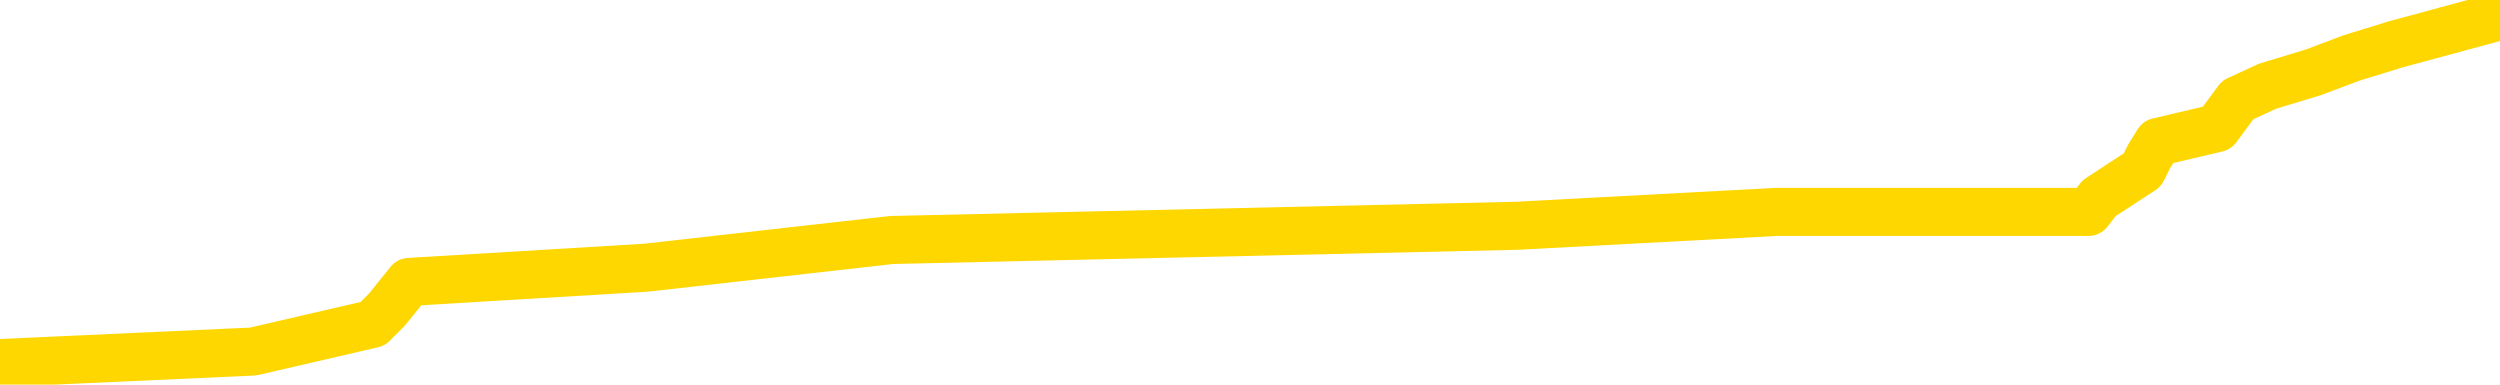 <svg xmlns="http://www.w3.org/2000/svg" version="1.1" viewBox="0 0 6500 1000">
	<path fill="none" stroke="gold" stroke-width="125" stroke-linecap="round" stroke-linejoin="round" d="M0 14977  L-125127 14977 L-124943 14941 L-124453 14868 L-124159 14832 L-123848 14759 L-123613 14723 L-123560 14650 L-123501 14577 L-123347 14541 L-123307 14468 L-123174 14432 L-122882 14396 L-122341 14396 L-121731 14359 L-121683 14359 L-121043 14323 L-121010 14323 L-120484 14323 L-120351 14287 L-119961 14214 L-119633 14141 L-119516 14069 L-119305 13996 L-118588 13996 L-118018 13960 L-117911 13960 L-117736 13923 L-117515 13851 L-117113 13814 L-117087 13742 L-116160 13669 L-116072 13596 L-115990 13523 L-115920 13451 L-115622 13414 L-115470 13342 L-113580 13378 L-113479 13378 L-113217 13378 L-112923 13414 L-112782 13342 L-112533 13342 L-112498 13305 L-112339 13269 L-111876 13196 L-111623 13160 L-111410 13087 L-111159 13051 L-110810 13015 L-109883 12942 L-109789 12869 L-109378 12833 L-108208 12760 L-107019 12724 L-106926 12651 L-106899 12579 L-106633 12506 L-106334 12433 L-106205 12361 L-106168 12288 L-105353 12288 L-104969 12324 L-103909 12361 L-103847 12361 L-103582 13087 L-103111 13778 L-102919 14468 L-102655 15159 L-102318 15122 L-102183 15086 L-101727 15050 L-100984 15013 L-100966 14977 L-100801 14904 L-100733 14904 L-100217 14868 L-99188 14868 L-98992 14832 L-98503 14795 L-98141 14759 L-97733 14759 L-97347 14795 L-95643 14795 L-95545 14795 L-95474 14795 L-95412 14795 L-95228 14759 L-94891 14759 L-94251 14723 L-94174 14686 L-94113 14686 L-93926 14650 L-93847 14650 L-93669 14614 L-93650 14577 L-93420 14577 L-93032 14541 L-92144 14541 L-92104 14505 L-92016 14468 L-91989 14396 L-90981 14359 L-90831 14287 L-90807 14250 L-90674 14214 L-90634 14178 L-89376 14141 L-89318 14141 L-88778 14105 L-88726 14105 L-88679 14105 L-88284 14069 L-88144 14032 L-87945 13996 L-87798 13996 L-87633 13996 L-87357 14032 L-86998 14032 L-86445 13996 L-85800 13960 L-85542 13887 L-85388 13851 L-84987 13814 L-84947 13778 L-84826 13742 L-84764 13778 L-84750 13778 L-84657 13778 L-84364 13742 L-84212 13596 L-83882 13523 L-83804 13451 L-83728 13414 L-83501 13305 L-83435 13233 L-83207 13160 L-83155 13087 L-82990 13051 L-81984 13015 L-81801 12978 L-81250 12942 L-80857 12869 L-80460 12833 L-79609 12760 L-79531 12724 L-78952 12688 L-78511 12688 L-78270 12651 L-78113 12651 L-77712 12579 L-77691 12579 L-77246 12542 L-76841 12506 L-76705 12433 L-76530 12361 L-76393 12288 L-76143 12215 L-75143 12179 L-75061 12143 L-74926 12106 L-74887 12070 L-73997 12034 L-73782 11997 L-73338 11961 L-73221 11925 L-73164 11888 L-72488 11888 L-72388 11852 L-72359 11852 L-71017 11816 L-70611 11779 L-70572 11743 L-69643 11707 L-69545 11670 L-69412 11634 L-69008 11598 L-68982 11561 L-68889 11525 L-68673 11489 L-68262 11416 L-67108 11343 L-66816 11271 L-66788 11198 L-66179 11162 L-65929 11089 L-65910 11053 L-64980 11016 L-64929 10944 L-64806 10907 L-64789 10835 L-64633 10798 L-64458 10726 L-64321 10689 L-64265 10653 L-64157 10617 L-64072 10580 L-63838 10544 L-63763 10507 L-63455 10471 L-63337 10435 L-63167 10398 L-63076 10362 L-62974 10362 L-62950 10326 L-62873 10326 L-62775 10253 L-62408 10217 L-62304 10180 L-61800 10144 L-61348 10108 L-61310 10071 L-61286 10035 L-61245 9999 L-61117 9962 L-61016 9926 L-60574 9890 L-60292 9853 L-59700 9817 L-59569 9781 L-59295 9708 L-59142 9672 L-58989 9635 L-58904 9563 L-58826 9526 L-58640 9490 L-58590 9490 L-58562 9454 L-58483 9417 L-58459 9381 L-58176 9308 L-57572 9236 L-56577 9199 L-56279 9163 L-55545 9127 L-55301 9090 L-55211 9054 L-54633 9018 L-53935 8981 L-53183 8945 L-52864 8909 L-52481 8836 L-52404 8800 L-51770 8763 L-51584 8727 L-51497 8727 L-51367 8727 L-51054 8691 L-51005 8654 L-50863 8618 L-50841 8582 L-49873 8545 L-49328 8509 L-48850 8509 L-48789 8509 L-48465 8509 L-48444 8473 L-48381 8473 L-48171 8436 L-48094 8400 L-48040 8364 L-48017 8327 L-47978 8291 L-47962 8255 L-47205 8218 L-47188 8182 L-46389 8146 L-46237 8109 L-45331 8073 L-44825 8037 L-44596 7964 L-44554 7964 L-44439 7928 L-44263 7891 L-43508 7928 L-43373 7891 L-43209 7855 L-42891 7819 L-42715 7746 L-41693 7673 L-41670 7601 L-41419 7564 L-41206 7492 L-40572 7455 L-40334 7382 L-40301 7310 L-40123 7237 L-40043 7164 L-39953 7128 L-39889 7055 L-39448 6983 L-39425 6946 L-38884 6910 L-38628 6874 L-38133 6837 L-37256 6801 L-37219 6765 L-37167 6728 L-37126 6692 L-37008 6656 L-36732 6619 L-36525 6547 L-36328 6474 L-36305 6401 L-36254 6329 L-36215 6292 L-36137 6256 L-35540 6183 L-35479 6147 L-35376 6111 L-35222 6074 L-34590 6038 L-33909 6002 L-33606 5929 L-33260 5893 L-33062 5856 L-33014 5784 L-32693 5747 L-32066 5711 L-31919 5675 L-31883 5638 L-31825 5602 L-31748 5529 L-31507 5529 L-31419 5493 L-31325 5457 L-31031 5420 L-30897 5384 L-30836 5348 L-30800 5275 L-30527 5275 L-29521 5239 L-29346 5202 L-29295 5202 L-29002 5166 L-28810 5093 L-28477 5057 L-27970 5021 L-27408 4948 L-27393 4875 L-27377 4839 L-27276 4766 L-27162 4694 L-27123 4621 L-27085 4585 L-27019 4585 L-26991 4548 L-26852 4585 L-26559 4585 L-26509 4585 L-26404 4585 L-26140 4548 L-25675 4512 L-25530 4512 L-25476 4439 L-25419 4403 L-25228 4367 L-24862 4330 L-24648 4330 L-24453 4330 L-24395 4330 L-24336 4257 L-24182 4221 L-23913 4185 L-23483 4367 L-23467 4367 L-23391 4330 L-23326 4294 L-23197 4039 L-23173 4003 L-22889 3967 L-22841 3930 L-22787 3894 L-22324 3858 L-22286 3858 L-22245 3821 L-22055 3785 L-21574 3749 L-21087 3712 L-21071 3676 L-21033 3640 L-20776 3603 L-20699 3531 L-20469 3494 L-20453 3422 L-20159 3349 L-19716 3313 L-19269 3276 L-18765 3240 L-18611 3204 L-18324 3167 L-18284 3095 L-17953 3058 L-17731 3022 L-17214 2949 L-17138 2913 L-16891 2840 L-16696 2768 L-16636 2731 L-15860 2695 L-15786 2695 L-15555 2659 L-15539 2659 L-15477 2622 L-15281 2586 L-14817 2586 L-14794 2550 L-14664 2550 L-13363 2550 L-13347 2550 L-13269 2513 L-13176 2513 L-12959 2513 L-12806 2477 L-12628 2513 L-12574 2550 L-12287 2586 L-12247 2586 L-11878 2586 L-11438 2586 L-11255 2586 L-10934 2550 L-10638 2550 L-10192 2477 L-10121 2441 L-9658 2368 L-9220 2332 L-9038 2295 L-7584 2223 L-7452 2186 L-6995 2114 L-6769 2077 L-6383 2005 L-5866 1932 L-4912 1859 L-4118 1787 L-3443 1750 L-3018 1678 L-2707 1641 L-2477 1532 L-1793 1423 L-1780 1314 L-1571 1169 L-1548 1132 L-1374 1060 L-424 1023 L-156 951 L658 914 L969 842 L1006 805 L1064 733 L1680 696 L2318 624 L3944 587 L4618 551 L5260 551 L5338 551 L5394 551 L5430 551 L5458 515 L5570 442 L5588 406 L5611 369 L5764 333 L5818 260 L5896 224 L6015 188 L6113 151 L6230 115 L6500 42" />
</svg>

